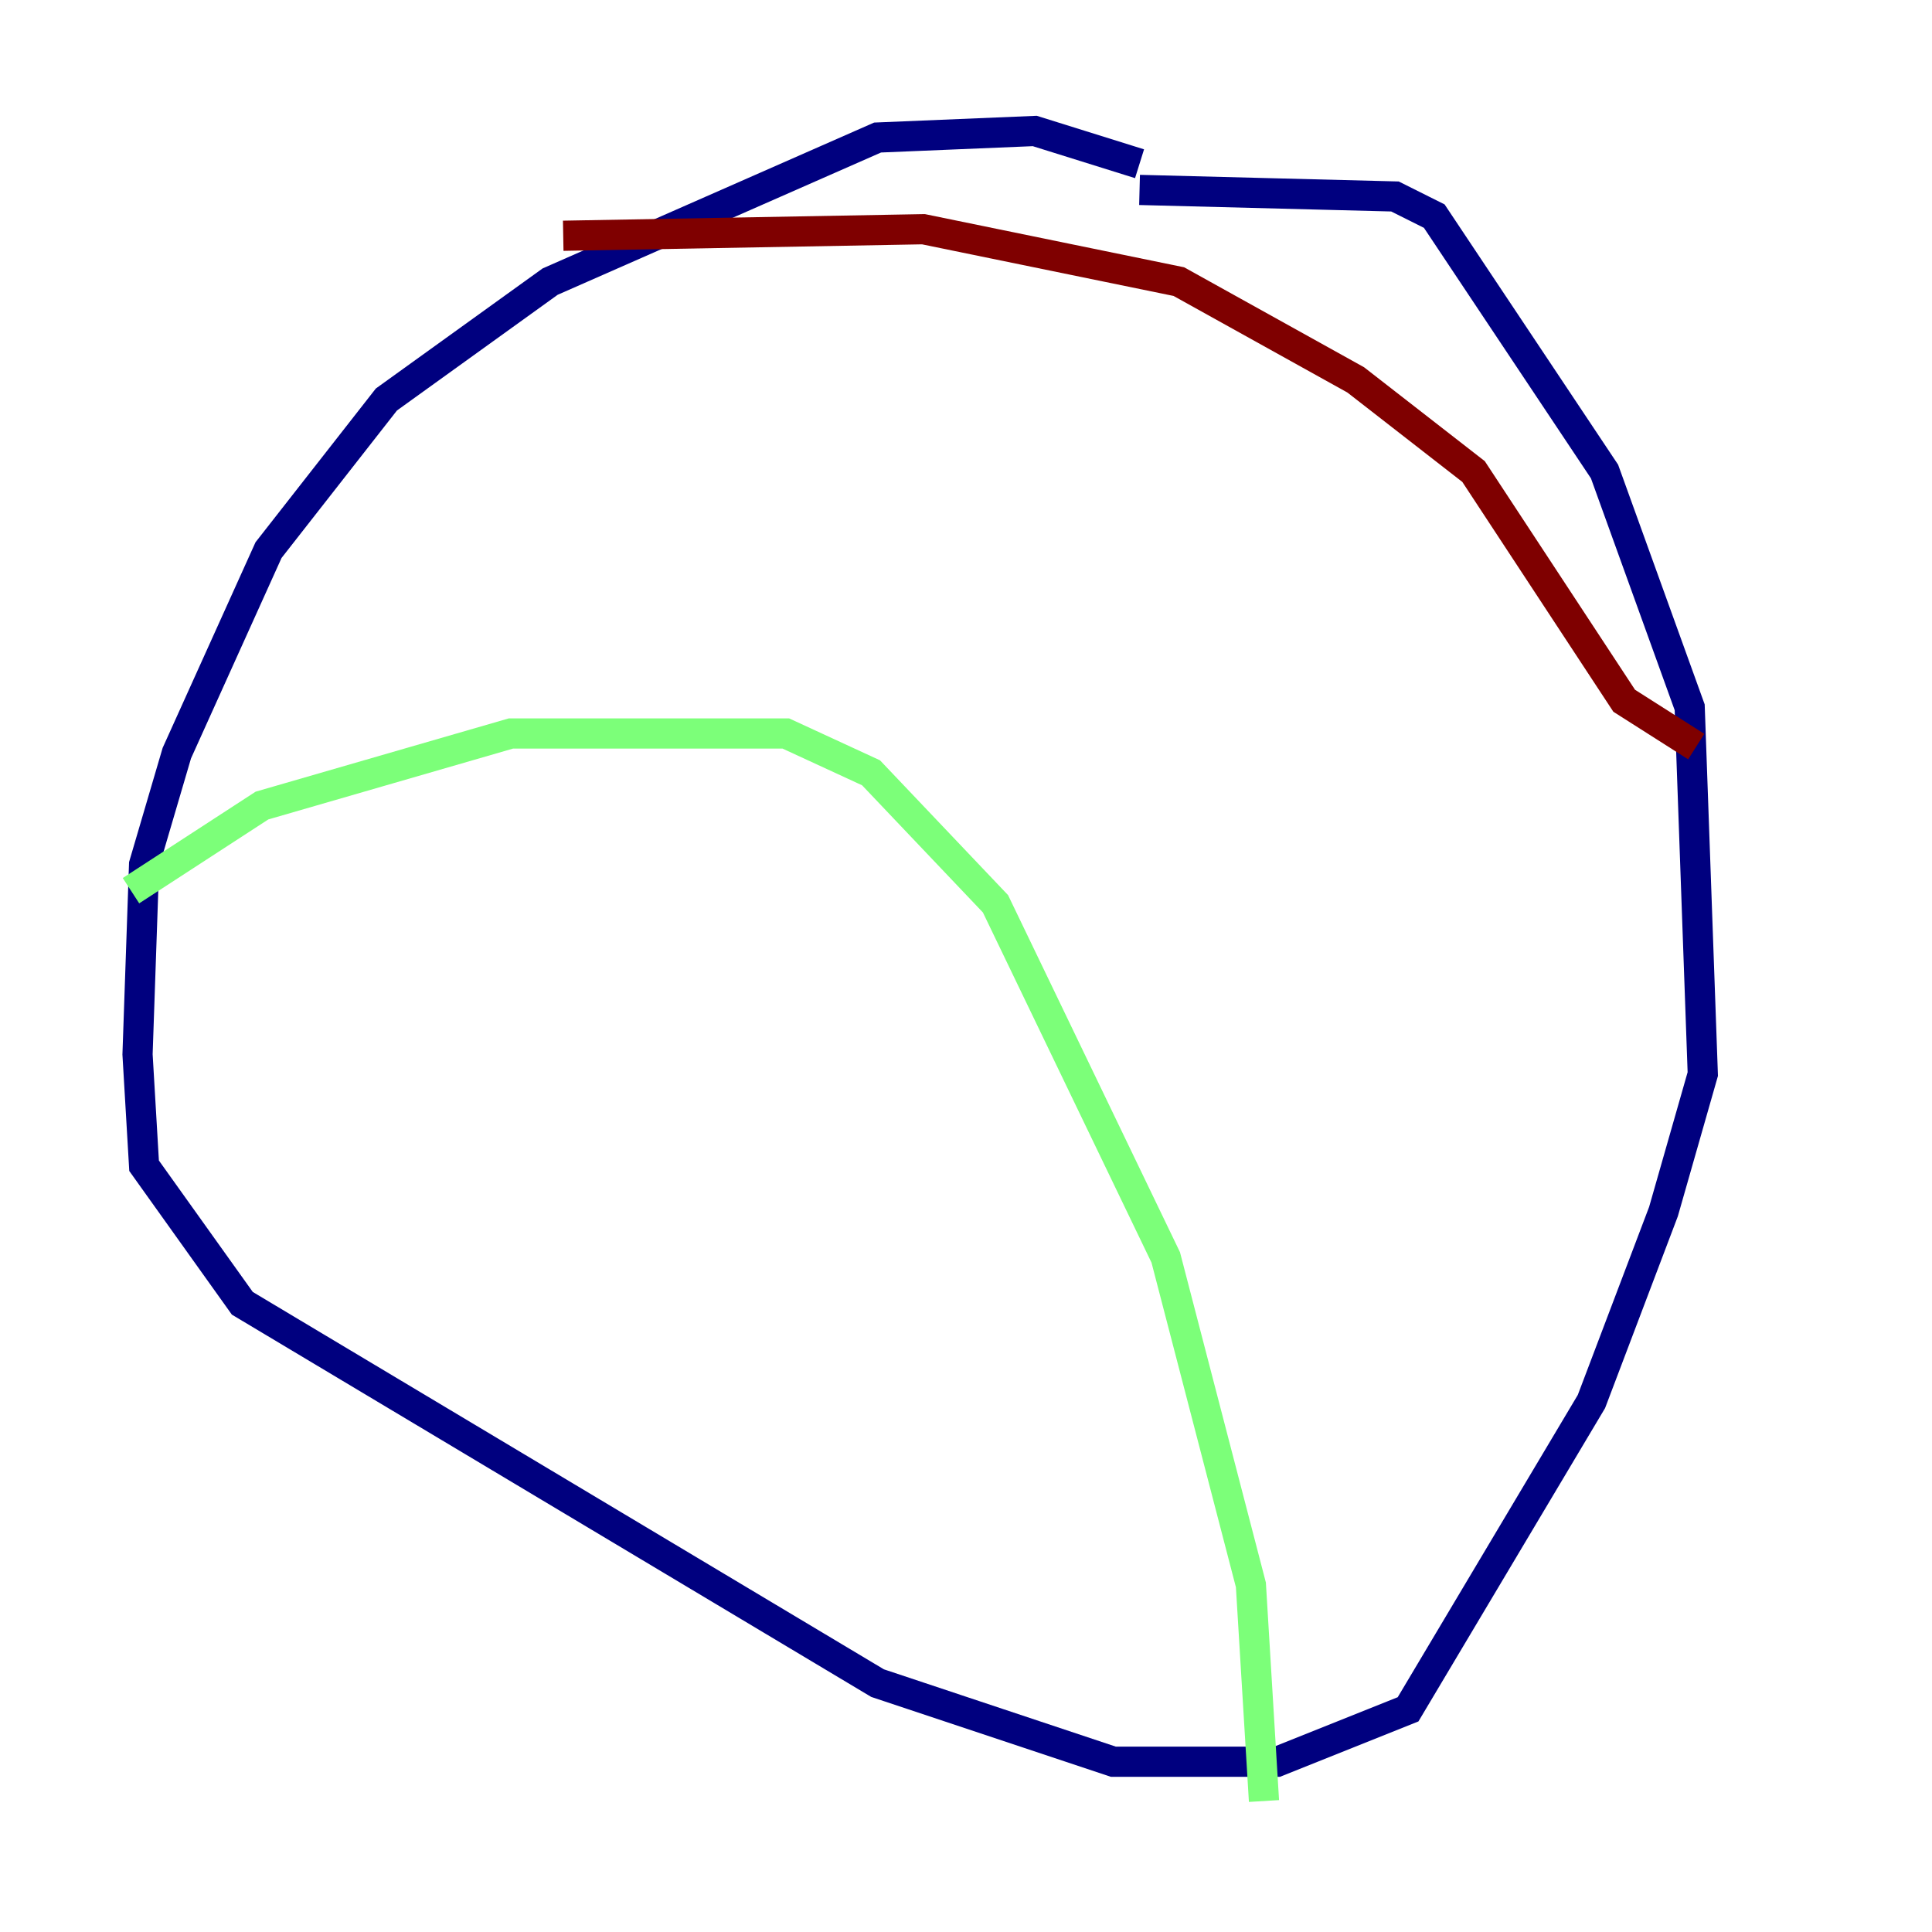 <?xml version="1.0" encoding="utf-8" ?>
<svg baseProfile="tiny" height="128" version="1.2" viewBox="0,0,128,128" width="128" xmlns="http://www.w3.org/2000/svg" xmlns:ev="http://www.w3.org/2001/xml-events" xmlns:xlink="http://www.w3.org/1999/xlink"><defs /><polyline fill="none" points="75.498,10.848 68.556,8.678 58.142,9.112 36.447,18.658 25.6,26.468 17.79,36.447 11.715,49.898 9.546,57.275 9.112,69.858 9.546,77.234 16.054,86.346 58.142,111.512 73.763,116.719 84.61,116.719 93.288,113.248 105.437,92.854 110.21,80.271 112.814,71.159 111.946,46.861 106.305,31.241 95.024,14.319 92.42,13.017 75.498,12.583" stroke="#00007f" stroke-width="2" /><polyline fill="none" points="8.678,59.01 17.356,53.37 33.844,48.597 52.068,48.597 57.709,51.2 65.953,59.878 77.234,83.308 82.875,105.003 83.742,119.322" stroke="#7cff79" stroke-width="2" /><polyline fill="none" points="37.315,15.62 61.18,15.186 78.102,18.658 89.817,25.166 97.627,31.241 107.607,46.427 112.38,49.464" stroke="#7f0000" stroke-width="2" /></svg>